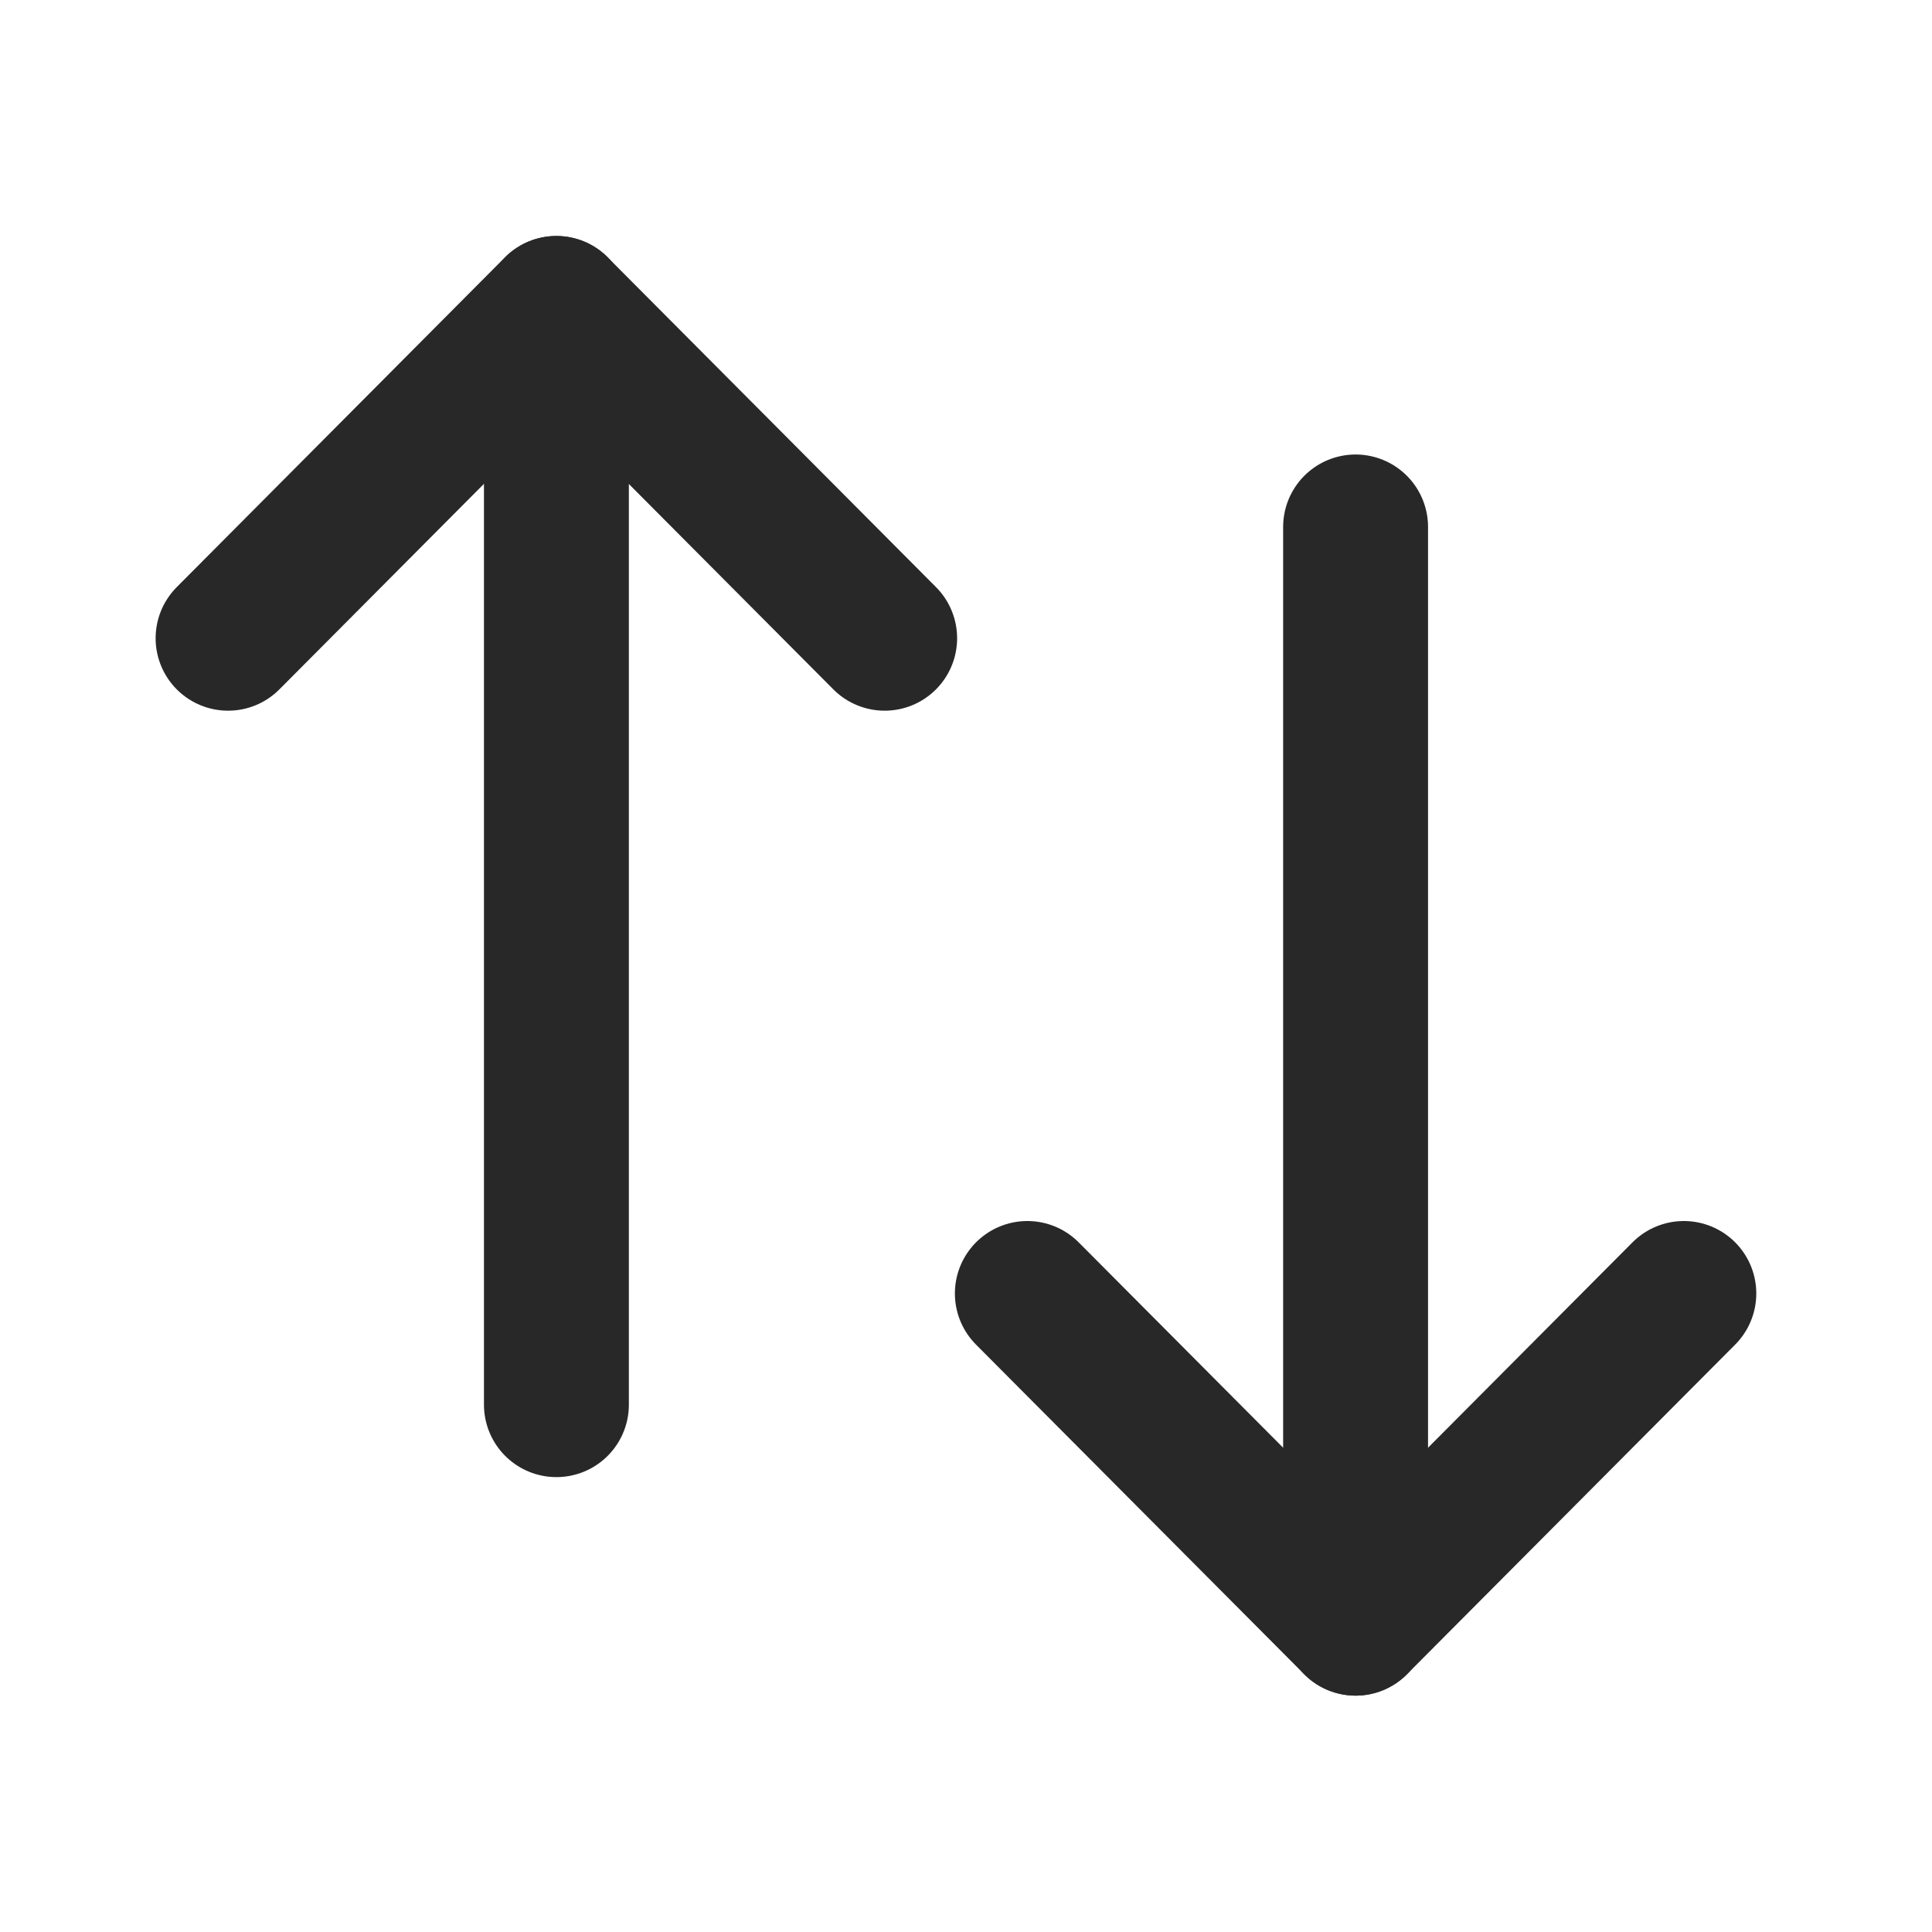 <svg width="20" height="20" viewBox="0 0 20 20" fill="none" xmlns="http://www.w3.org/2000/svg">
<path d="M14.033 16.803V5.455" stroke="#282828" stroke-width="1.5" stroke-linecap="round" stroke-linejoin="round"/>
<path d="M17.431 13.39L14.033 16.803L10.635 13.39" stroke="#282828" stroke-width="1.5" stroke-linecap="round" stroke-linejoin="round"/>
<path d="M5.76 3.193V14.541" stroke="#282828" stroke-width="1.5" stroke-linecap="round" stroke-linejoin="round"/>
<path d="M2.361 6.607L5.759 3.193L9.158 6.607" stroke="#282828" stroke-width="1.5" stroke-linecap="round" stroke-linejoin="round"/>
</svg>

